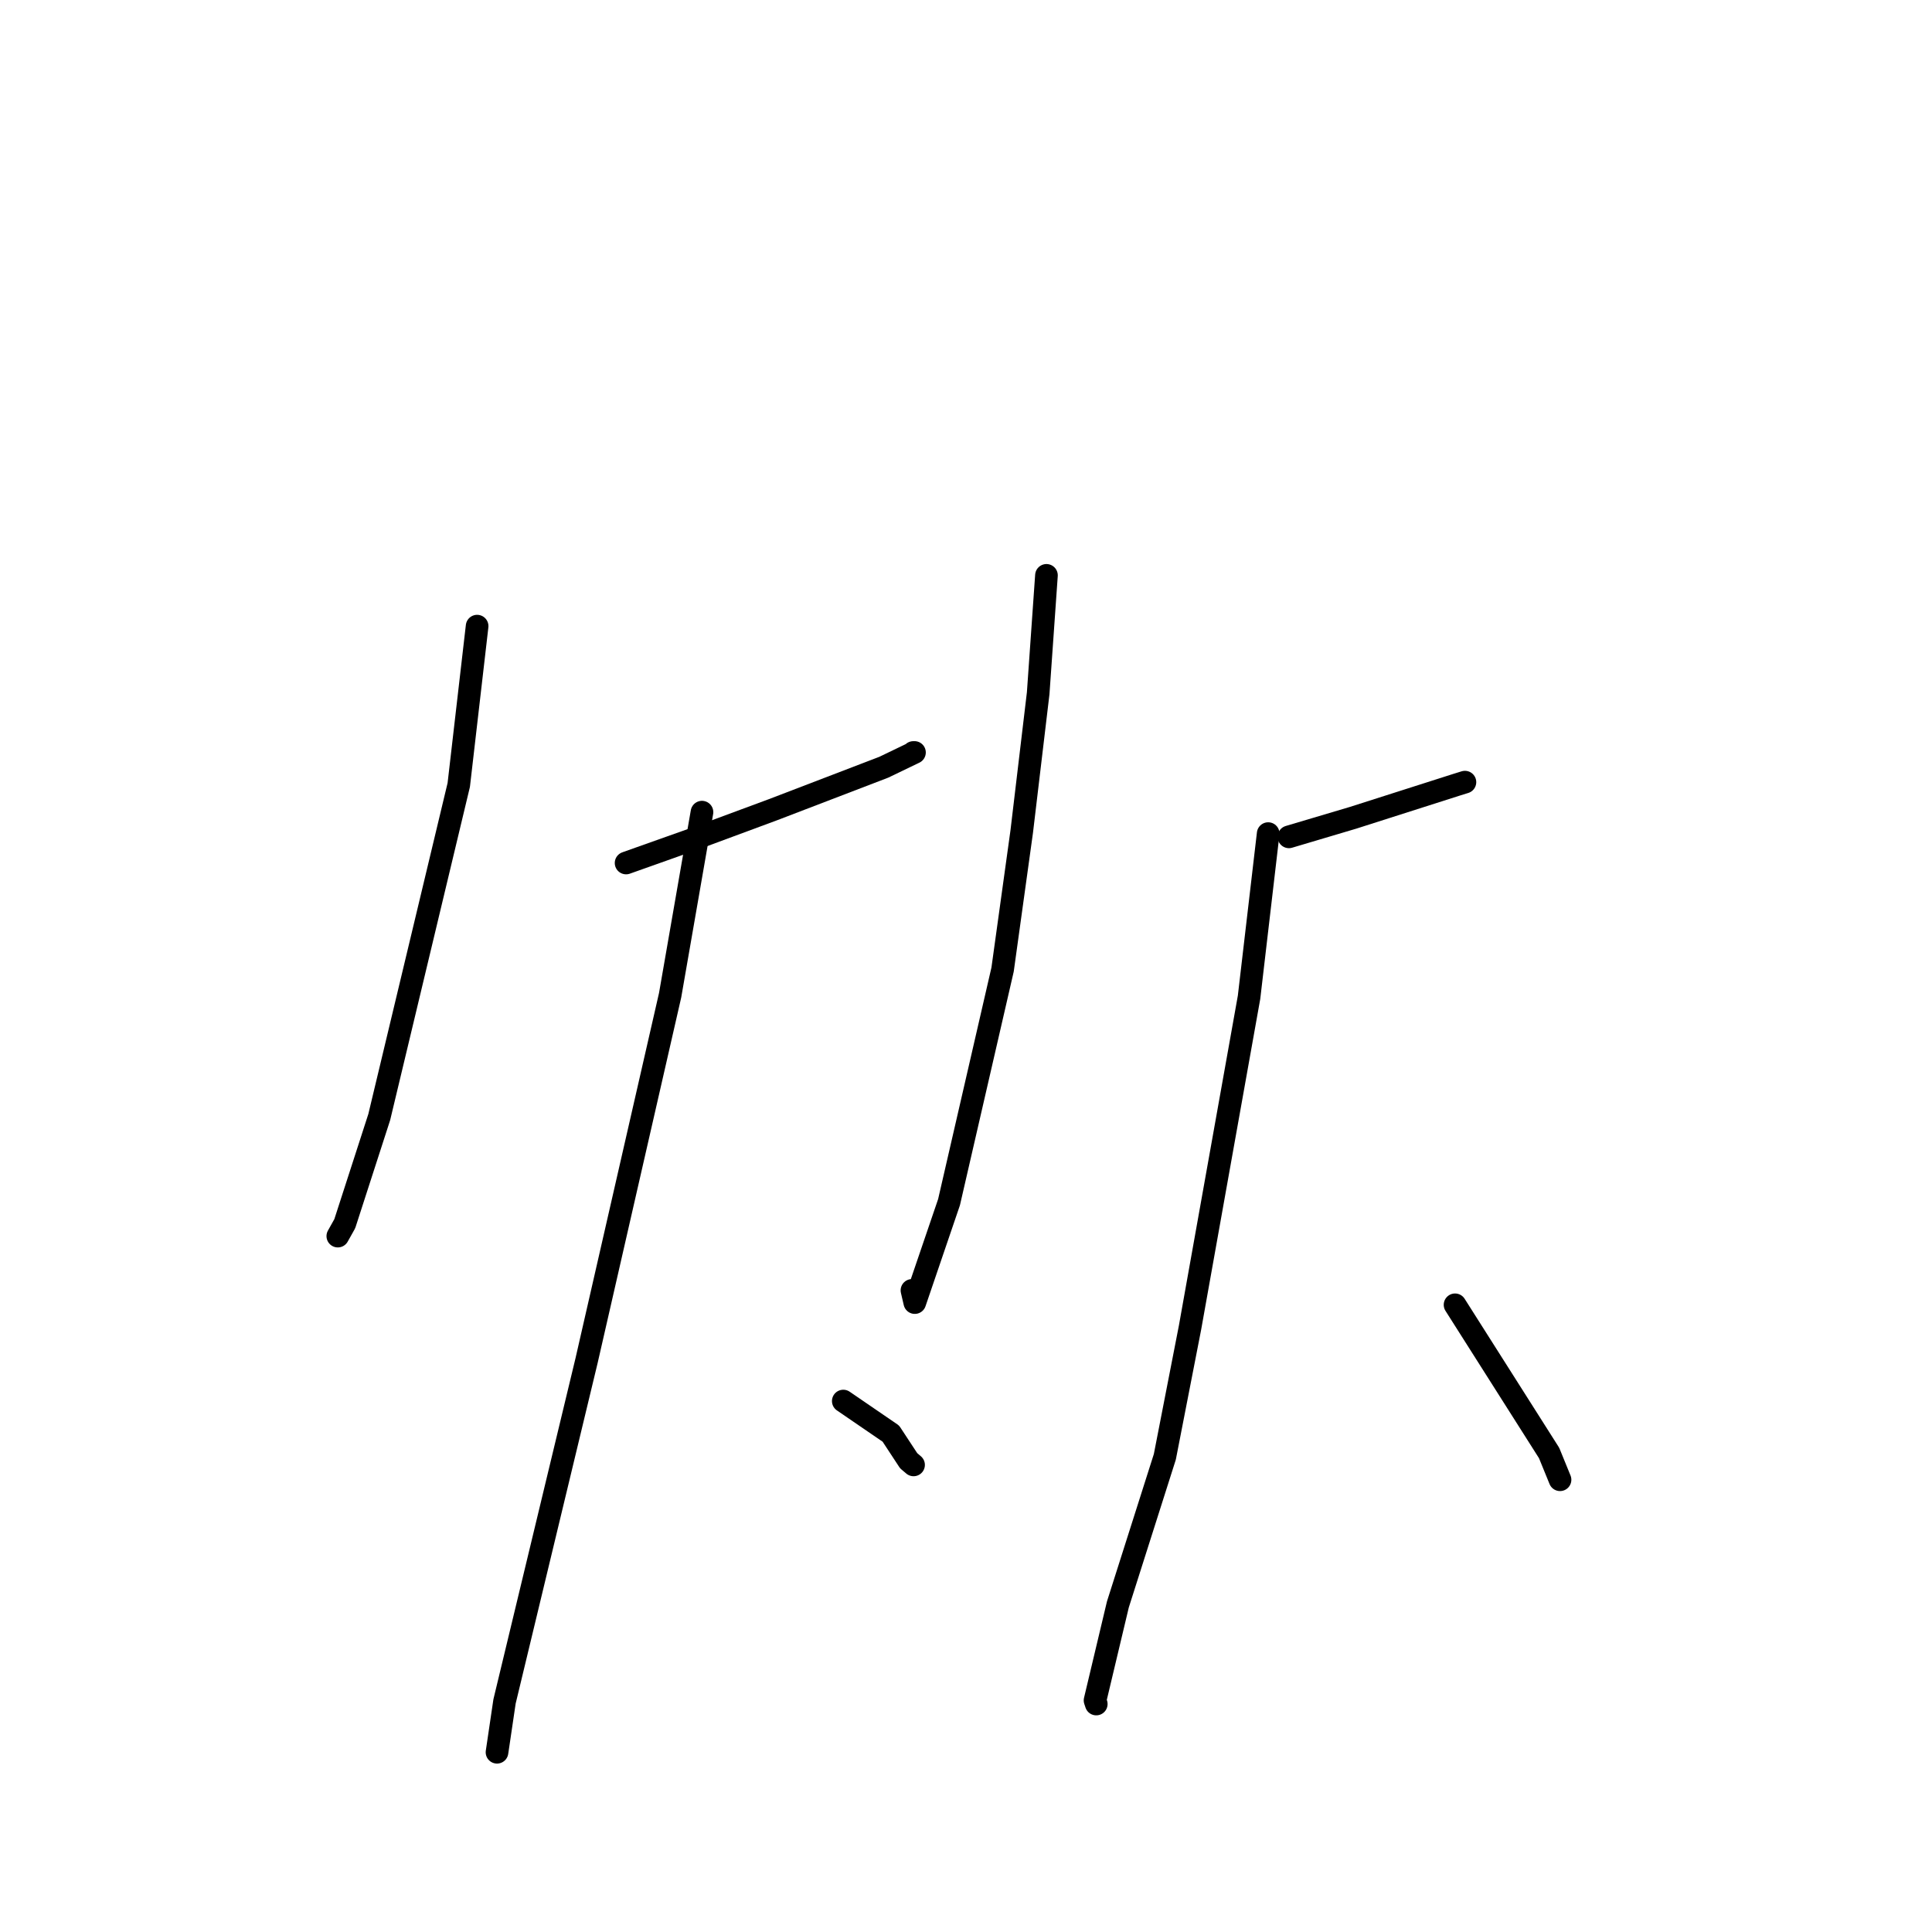 <?xml version="1.0" standalone="no"?>
    <svg width="256" height="256" xmlns="http://www.w3.org/2000/svg" version="1.1">
    <polyline stroke="black" stroke-width="3" stroke-linecap="round" fill="transparent" stroke-linejoin="round" points="63.221 82.966 60.789 104.003 50.253 148.016 45.683 162.146 44.762 163.791 " />
        <polyline stroke="black" stroke-width="3" stroke-linecap="round" fill="transparent" stroke-linejoin="round" points="82.96 114.352 92.735 110.879 102.411 107.295 117.104 101.663 121.173 99.705 121.021 99.709 " />
        <polyline stroke="black" stroke-width="3" stroke-linecap="round" fill="transparent" stroke-linejoin="round" points="93.016 107.614 88.795 131.869 77.728 180.269 72.254 203.015 66.852 225.455 65.956 231.517 65.866 232.123 65.857 232.183 " />
        <polyline stroke="black" stroke-width="3" stroke-linecap="round" fill="transparent" stroke-linejoin="round" points="111.74 185.647 118.044 189.963 120.401 193.553 121.052 194.108 " />
        <polyline stroke="black" stroke-width="3" stroke-linecap="round" fill="transparent" stroke-linejoin="round" points="138.661 76.238 137.564 91.86 135.385 110.179 132.849 128.468 125.752 159.292 121.215 172.599 120.839 170.983 " />
        <polyline stroke="black" stroke-width="3" stroke-linecap="round" fill="transparent" stroke-linejoin="round" points="170.79 110.887 179.278 108.365 192.975 103.991 194.111 103.638 " />
        <polyline stroke="black" stroke-width="3" stroke-linecap="round" fill="transparent" stroke-linejoin="round" points="168.041 110.457 165.505 132.148 157.687 175.899 154.347 193.036 148.124 212.601 145.099 225.311 145.26 225.793 " />
        <polyline stroke="black" stroke-width="3" stroke-linecap="round" fill="transparent" stroke-linejoin="round" points="192.802 172.893 205.265 192.53 206.712 196.075 " />
        </svg>